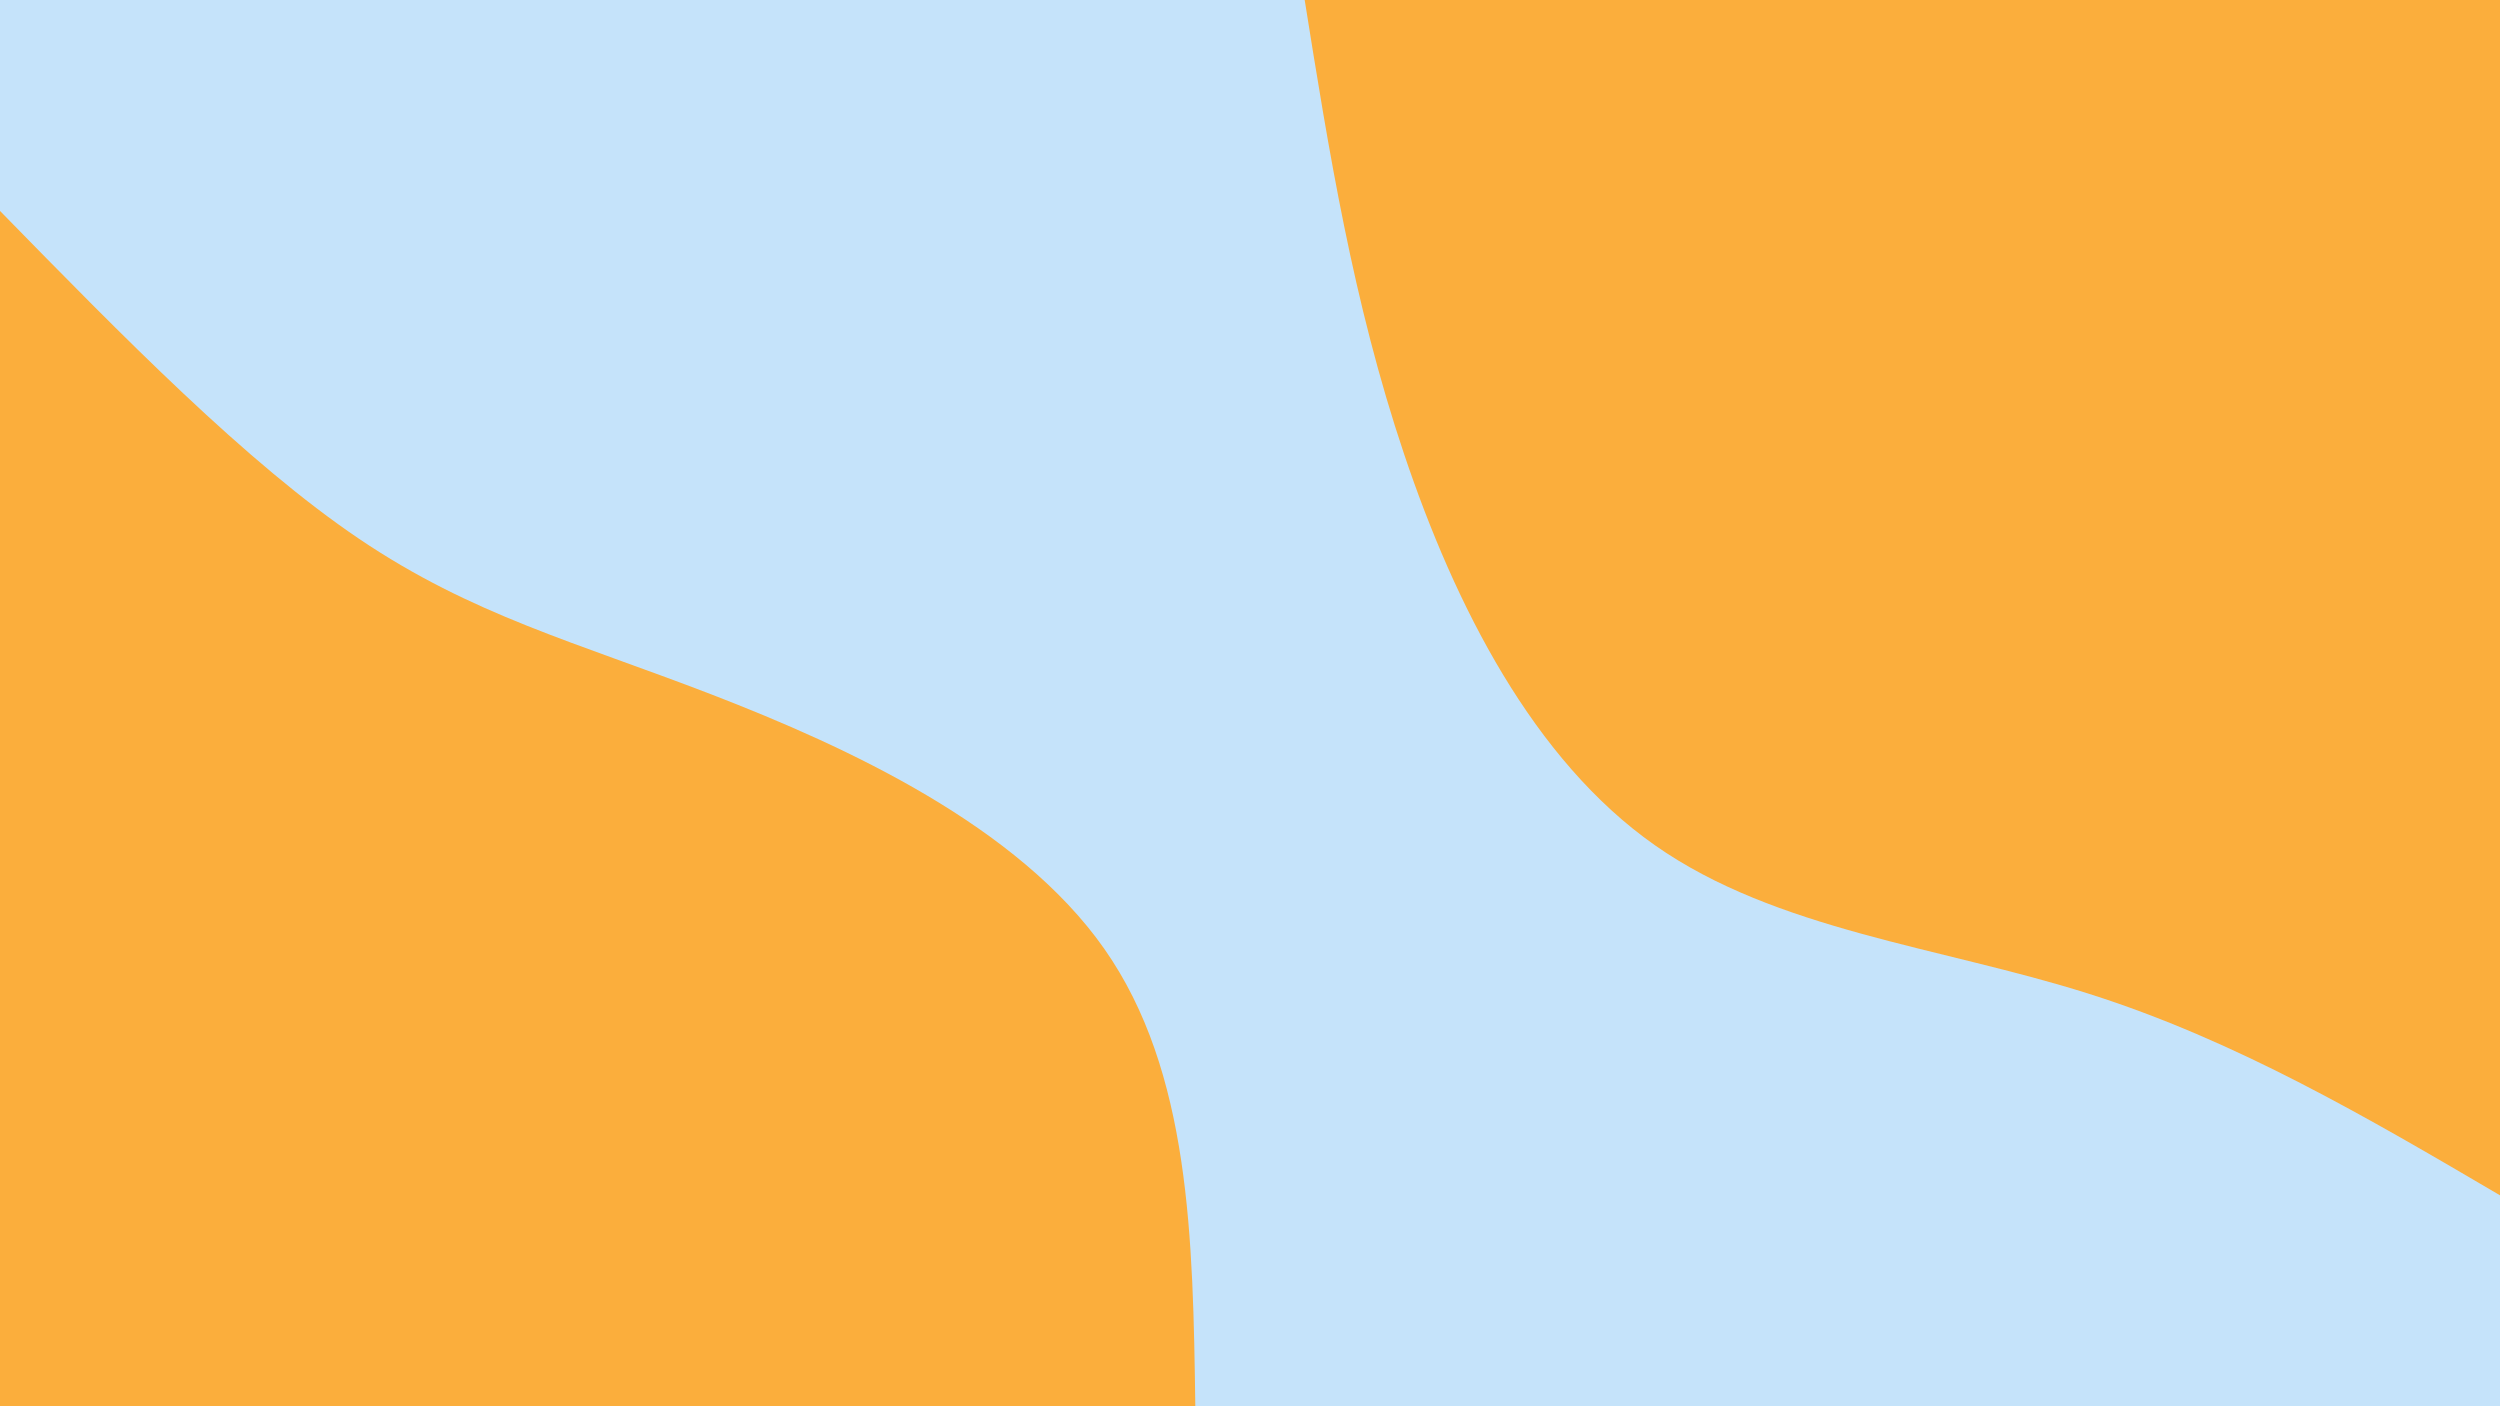 <svg id="visual" viewBox="0 0 1920 1080" width="1920" height="1080" xmlns="http://www.w3.org/2000/svg" xmlns:xlink="http://www.w3.org/1999/xlink" version="1.1"><rect x="0" y="0" width="1920" height="1080" fill="#c5e3fa"></rect><defs><linearGradient id="grad1_0" x1="43.8%" y1="0%" x2="100%" y2="100%"><stop offset="14.444%" stop-color="#c5e3fa" stop-opacity="1"></stop><stop offset="85.556%" stop-color="#c5e3fa" stop-opacity="1"></stop></linearGradient></defs><defs><linearGradient id="grad2_0" x1="0%" y1="0%" x2="56.3%" y2="100%"><stop offset="14.444%" stop-color="#c5e3fa" stop-opacity="1"></stop><stop offset="85.556%" stop-color="#c5e3fa" stop-opacity="1"></stop></linearGradient></defs><g transform="translate(1920, 0)"><path d="M0 918C-101.2 858.6 -202.4 799.1 -316.1 763.1C-429.8 727.1 -556 714.5 -649.1 649.1C-742.3 583.7 -802.4 465.6 -841.7 348.6C-881 231.6 -899.5 115.8 -918 0L0 0Z" fill="#FBAE3C"></path></g><g transform="translate(0, 1080)"><path d="M0 -918C94.6 -821.3 189.1 -724.7 275.9 -666.1C362.7 -607.5 441.8 -587 546.6 -546.6C651.4 -506.1 781.9 -445.7 848.1 -351.3C914.3 -256.9 916.2 -128.4 918 0L0 0Z" fill="#FBAE3C"></path></g></svg>